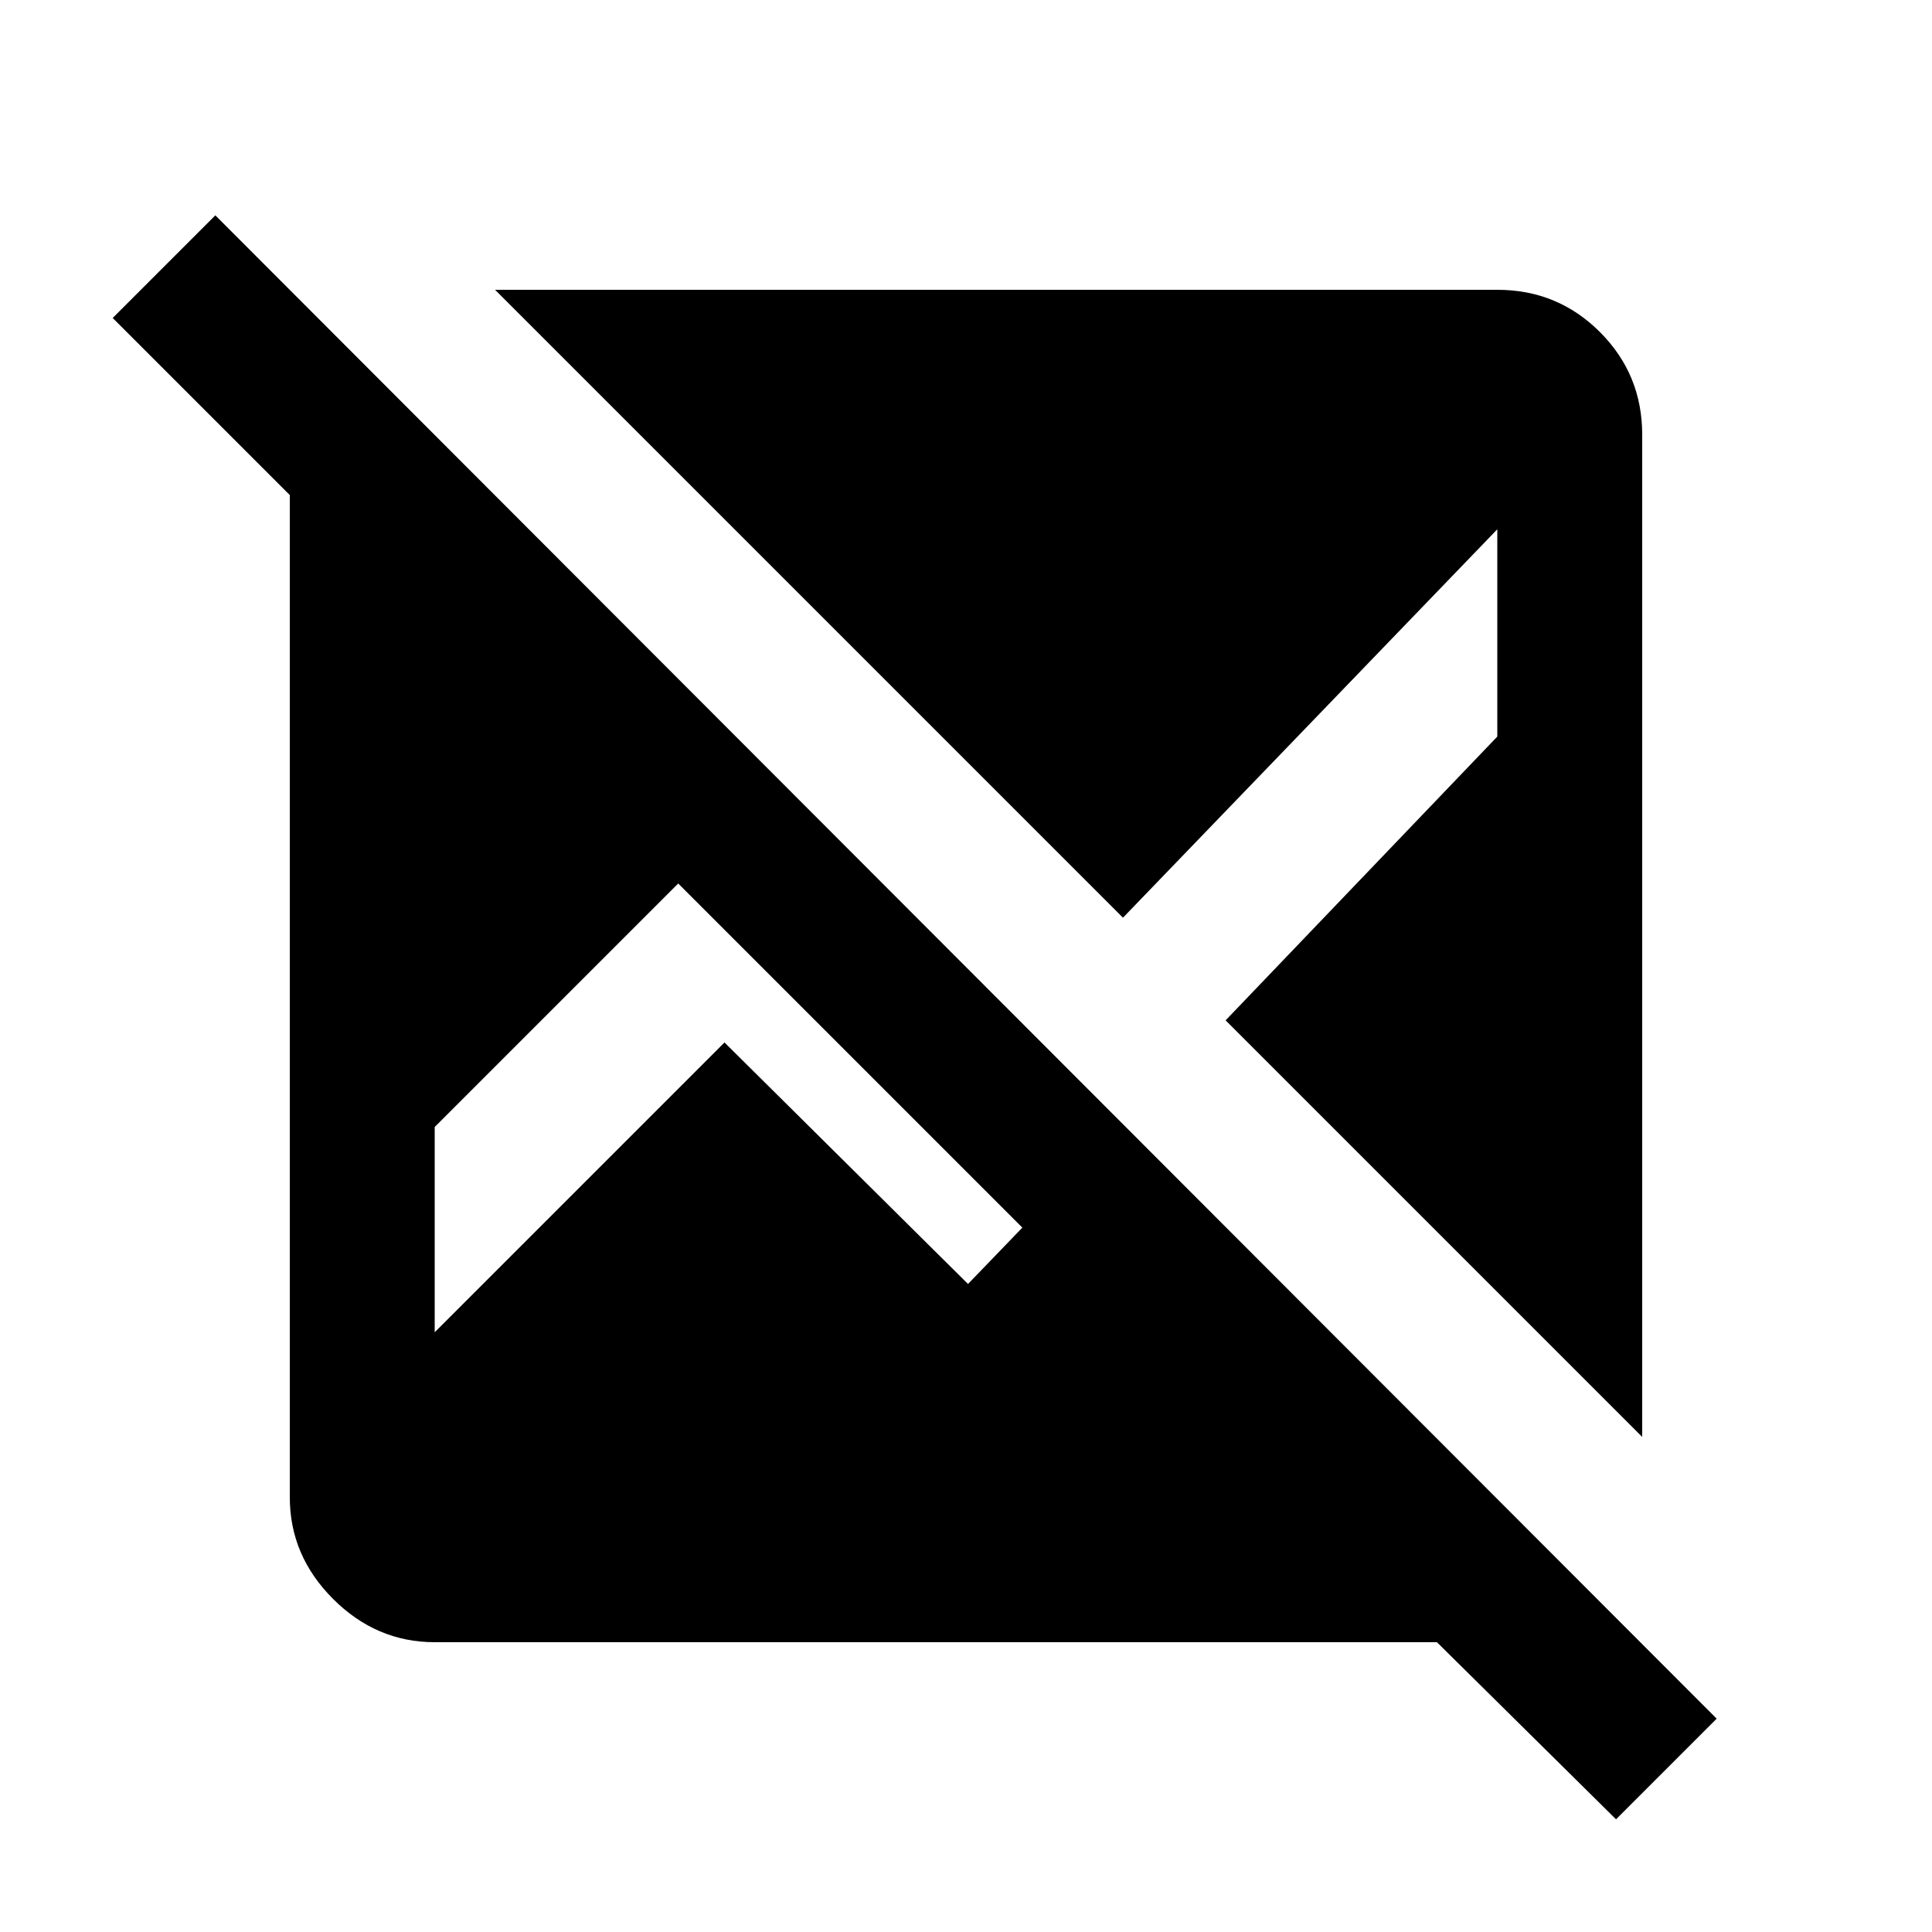 <svg xmlns="http://www.w3.org/2000/svg" viewBox="0 -960 960 960"><path d="m803-56-89-88H216q-29 0-50.5-21.5T144-216v-498l-88-88 51-51 746 747-50 50Zm13-190L609-453l135-141v-103L558-504 246-816h498q30 0 51 21t21 51v498Zm-600-52 144-144 121 120 27-28-171-171-121 121v102Z"/></svg>
